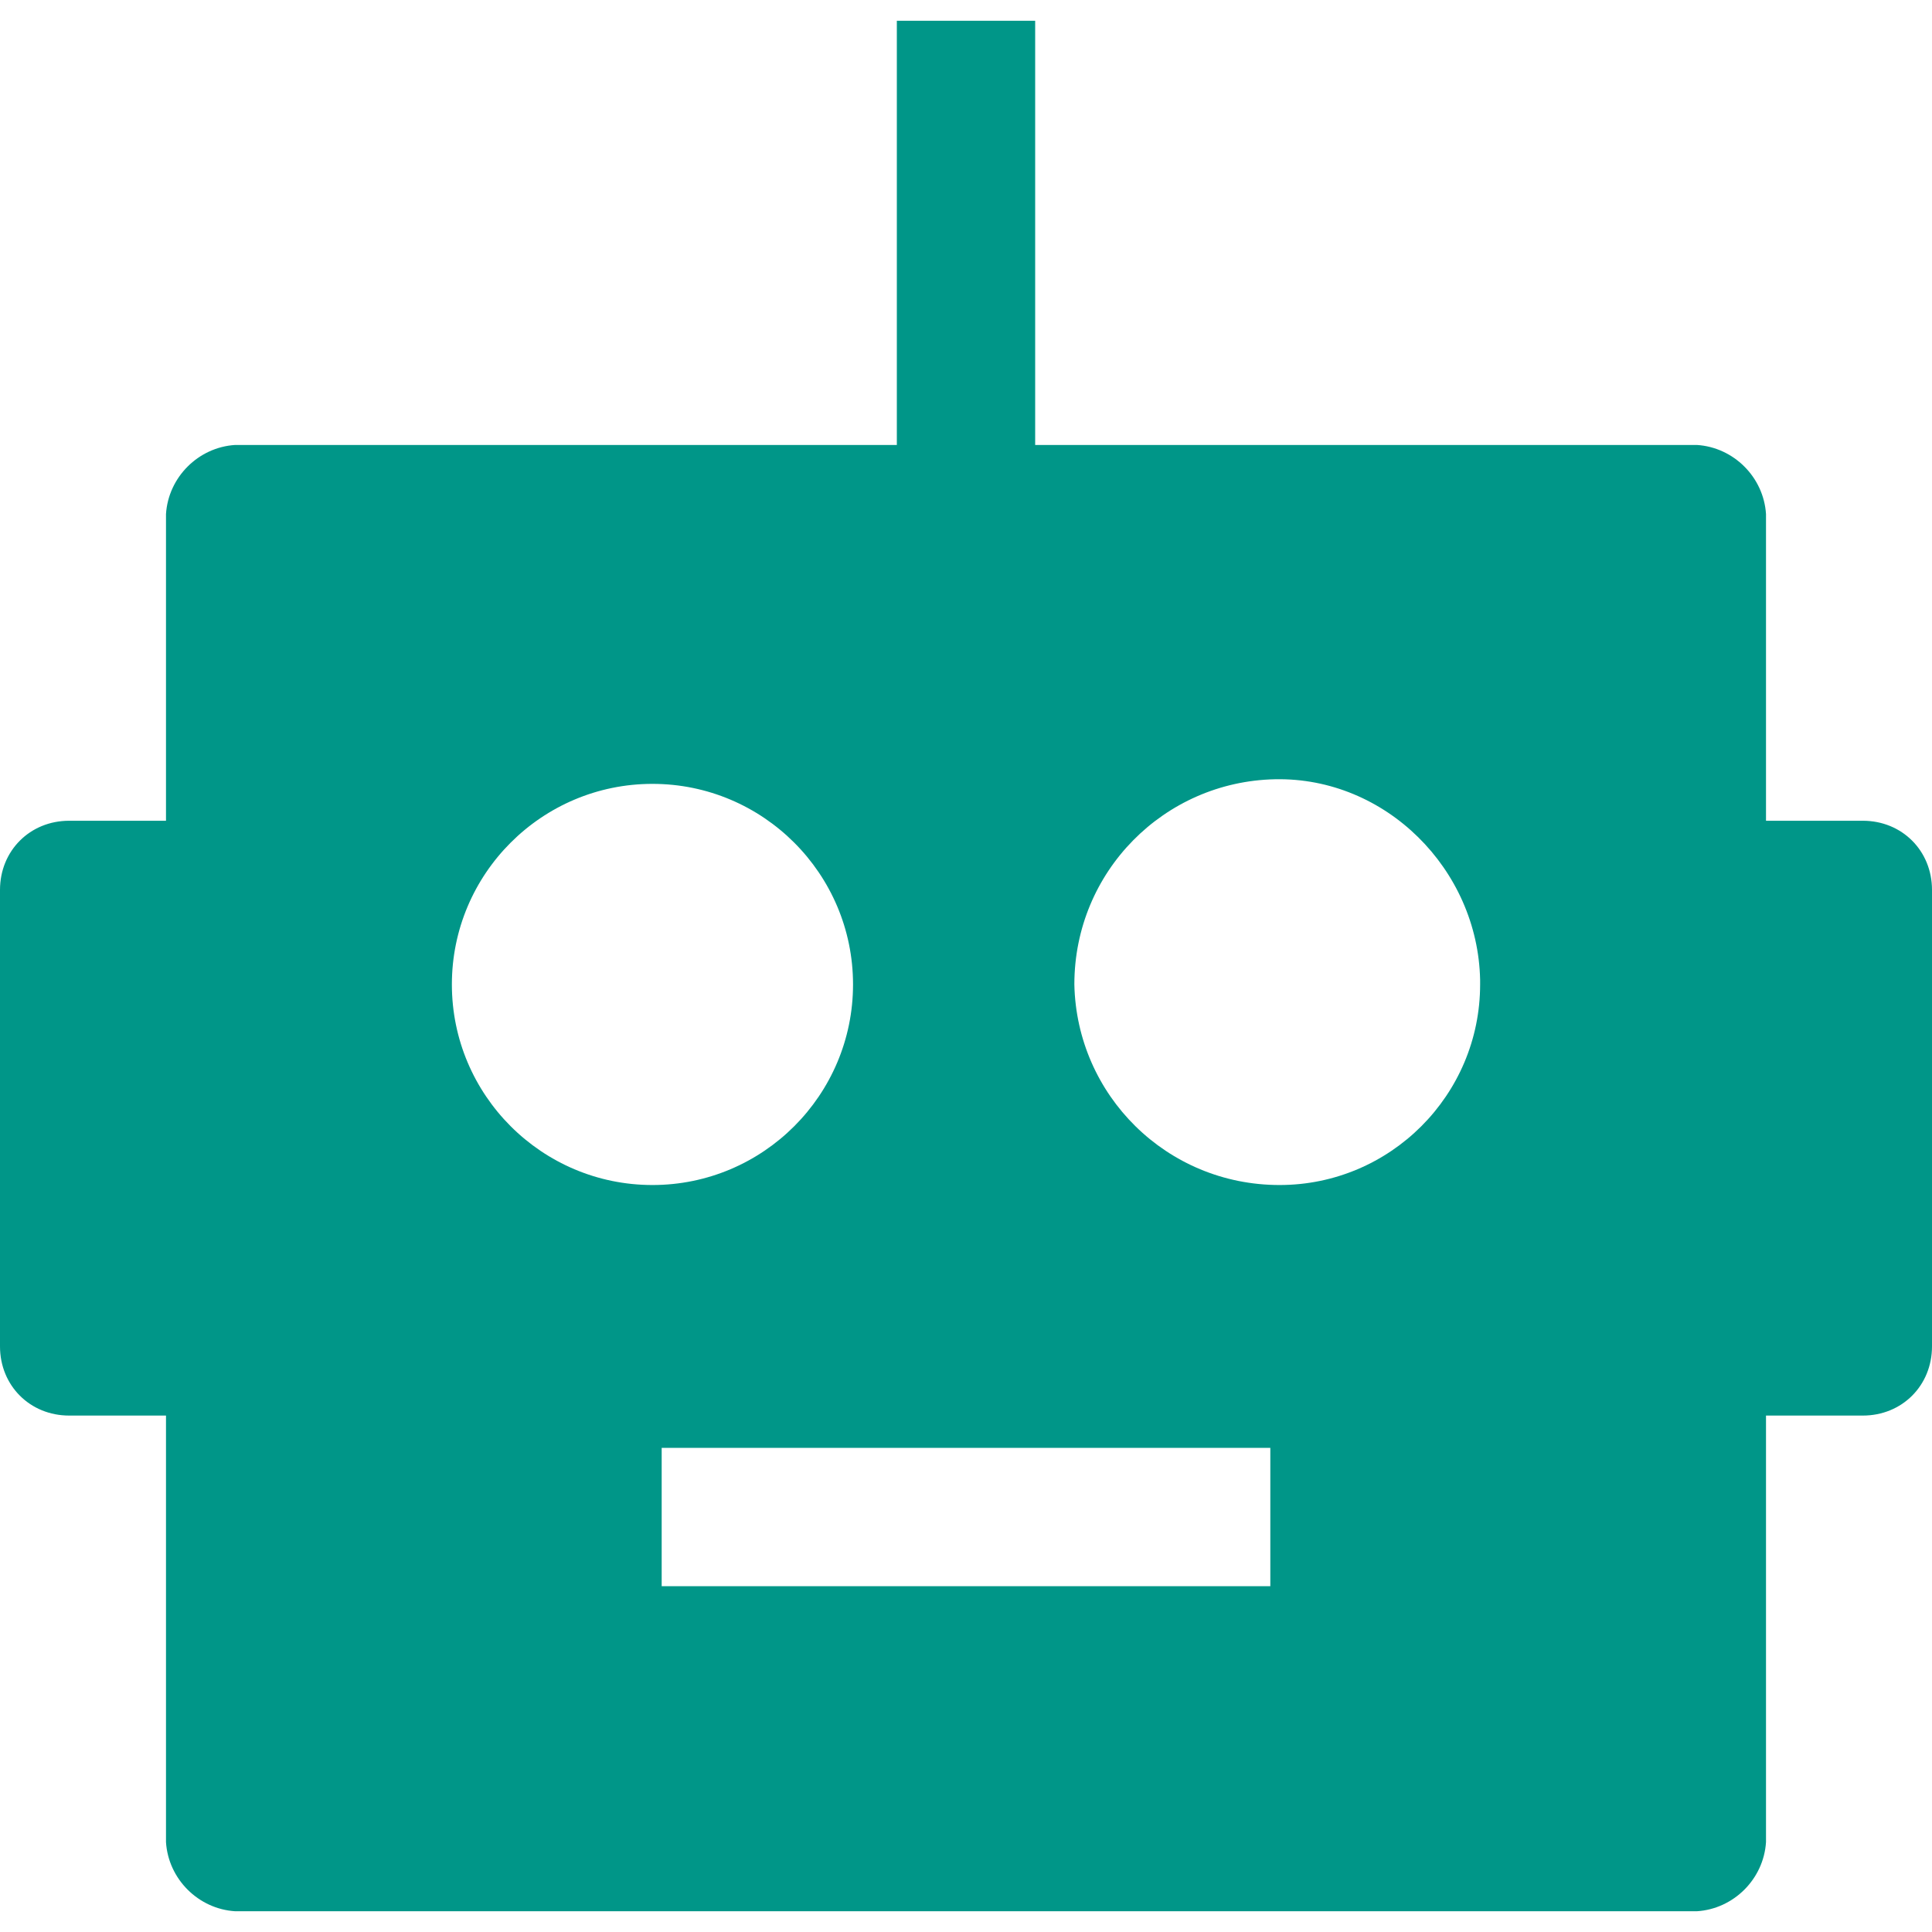<?xml version="1.0" encoding="iso-8859-1"?>
<!-- Generator: Adobe Illustrator 19.0.0, SVG Export Plug-In . SVG Version: 6.00 Build 0)  -->
<svg xmlns="http://www.w3.org/2000/svg" xmlns:xlink="http://www.w3.org/1999/xlink" version="1.1" id="Capa_1" x="0px" y="0px" viewBox="0 0 429.056 429.056" style="enable-background:new 0 0 429.056 429.056;" xml:space="preserve" width="512px" height="512px">
<g>
	<g>
		<path d="M413.696,182.272h-21.504v-68.096c-0.512-8.192-7.168-14.848-15.36-15.36H229.888V4.608h-30.72v94.208H52.224    c-8.192,0.512-14.848,7.168-15.36,15.36v68.096H15.36c-8.704,0-15.36,6.656-15.36,15.36v101.376c0,8.704,6.656,15.36,15.36,15.36    h21.504v94.72c0.512,8.192,7.168,14.848,15.36,15.36h324.608c8.192-0.512,14.848-7.168,15.36-15.36v-94.72h21.504    c8.704,0,15.36-6.656,15.36-15.36V197.632C429.056,188.928,422.4,182.272,413.696,182.272z M100.352,218.624    c0-24.576,19.968-44.544,44.544-44.544s44.544,19.968,44.544,44.544s-19.968,44.544-44.544,44.544S100.352,243.2,100.352,218.624z     M282.112,352.256H146.944v-30.72h135.168V352.256z M328.704,218.624c0,24.576-19.968,44.544-44.544,44.544    c-25.088,0-45.056-19.968-45.568-44.544c0-25.088,19.968-45.056,44.544-45.568c24.576-0.512,45.056,19.968,45.568,44.544    C328.704,218.112,328.704,218.112,328.704,218.624z" fill="#009688"/>
	</g>
</g>
<g>
</g>
<g>
</g>
<g>
</g>
<g>
</g>
<g>
</g>
<g>
</g>
<g>
</g>
<g>
</g>
<g>
</g>
<g>
</g>
<g>
</g>
<g>
</g>
<g>
</g>
<g>
</g>
<g>
</g>
</svg>
